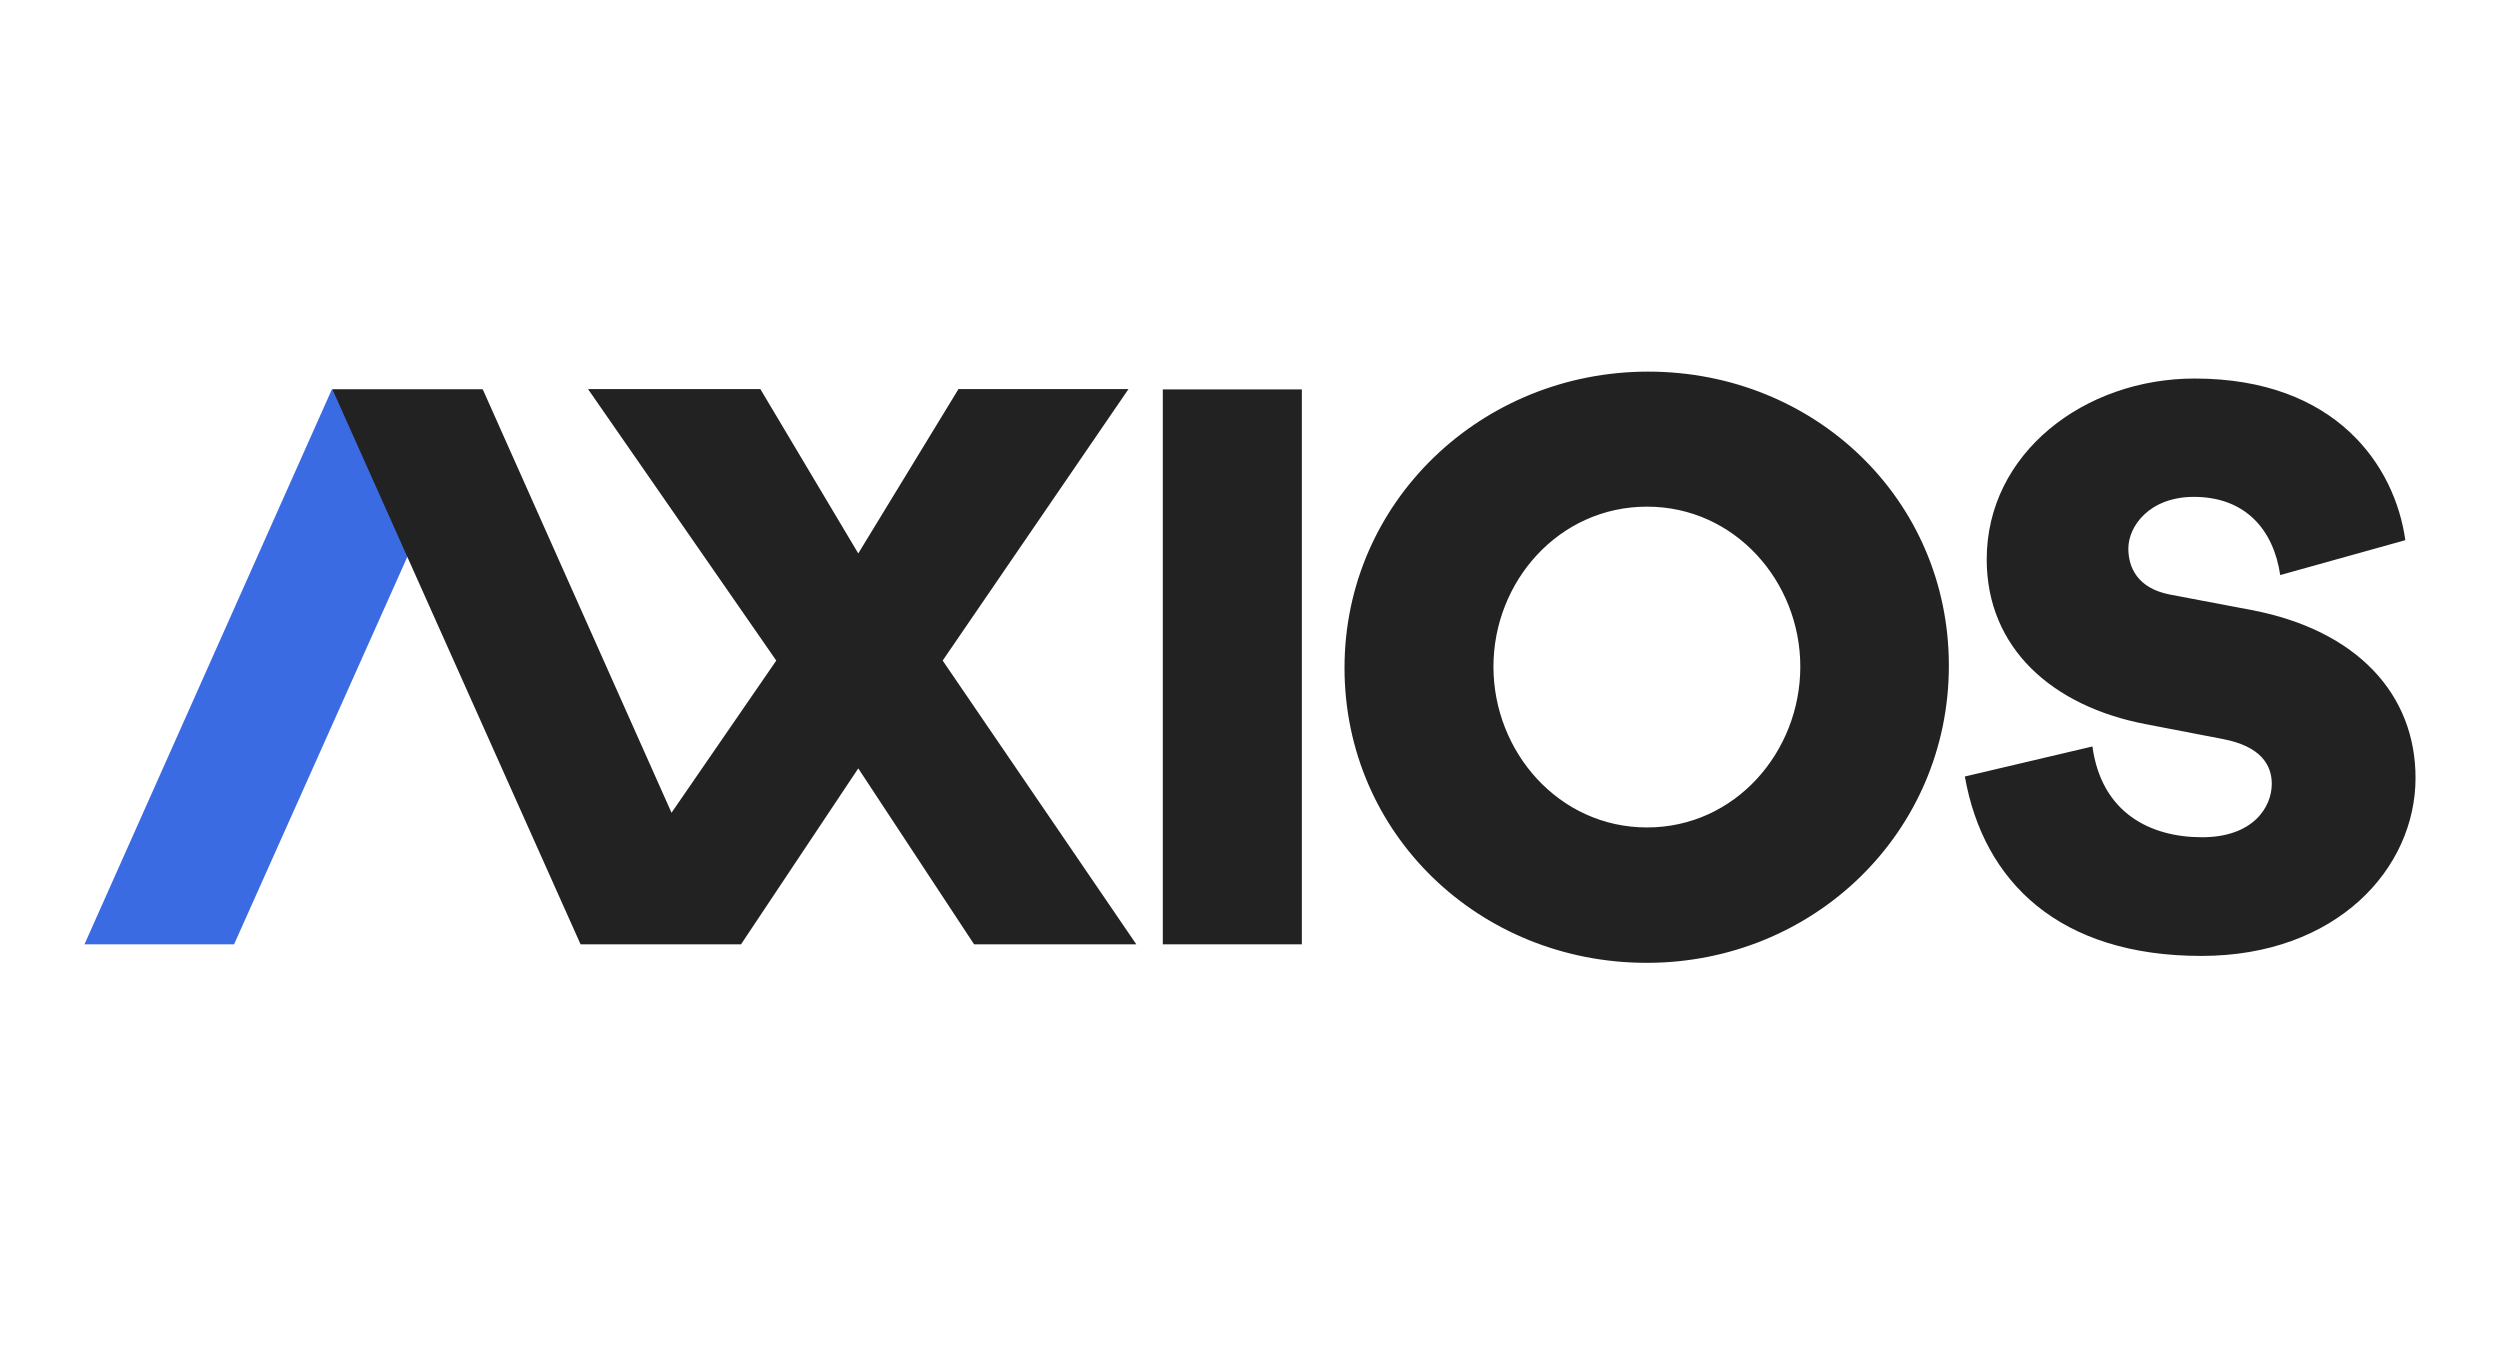 <svg width="148" height="80" viewBox="0 0 148 80" fill="none" xmlns="http://www.w3.org/2000/svg">
<path fill-rule="evenodd" clip-rule="evenodd" d="M68.838 55.904H77.069V23.053H68.838V55.904Z" fill="#222222"/>
<path fill-rule="evenodd" clip-rule="evenodd" d="M97.505 48.985C102.735 48.985 106.578 44.502 106.578 39.468C106.578 34.435 102.714 29.994 97.505 29.994C92.275 29.994 88.412 34.435 88.412 39.468C88.412 44.502 92.275 48.985 97.505 48.985ZM97.569 22C107.431 22 115.373 29.571 115.373 39.405C115.373 49.281 107.367 57 97.484 57C87.6 57 79.595 49.387 79.595 39.532C79.595 29.698 87.707 22 97.569 22ZM116.319 45.969L123.871 44.191C124.413 48.139 127.313 49.565 130.358 49.565C133.383 49.565 134.489 47.787 134.489 46.403C134.489 45.287 133.842 44.191 131.631 43.758L127.02 42.869C121.513 41.815 117.613 38.384 117.613 33.114C117.613 26.831 123.391 22.409 129.92 22.409C138.327 22.409 141.79 27.617 142.395 31.978L134.989 34.044C134.593 31.357 132.924 29.415 129.879 29.415C127.25 29.415 125.998 31.151 125.998 32.473C125.998 33.569 126.52 34.83 128.481 35.202L133.279 36.111C139.558 37.309 143 41.112 143 46.051C143 51.425 138.327 56.591 130.317 56.591C121.931 56.591 117.425 52.231 116.319 45.969Z" fill="#222222"/>
<path fill-rule="evenodd" clip-rule="evenodd" d="M13.857 55.904H5L19.646 23.053H28.546L13.857 55.904Z" fill="#3B6BE3"/>
<path fill-rule="evenodd" clip-rule="evenodd" d="M45.012 23.032H34.81L45.955 39.106L39.754 48.114L28.581 23.052H19.68L34.37 55.904H43.869L50.809 45.489L57.666 55.904H67.269L55.806 39.106L66.808 23.032H56.742L50.809 32.763L45.012 23.032Z" fill="#222222"/>
</svg>

